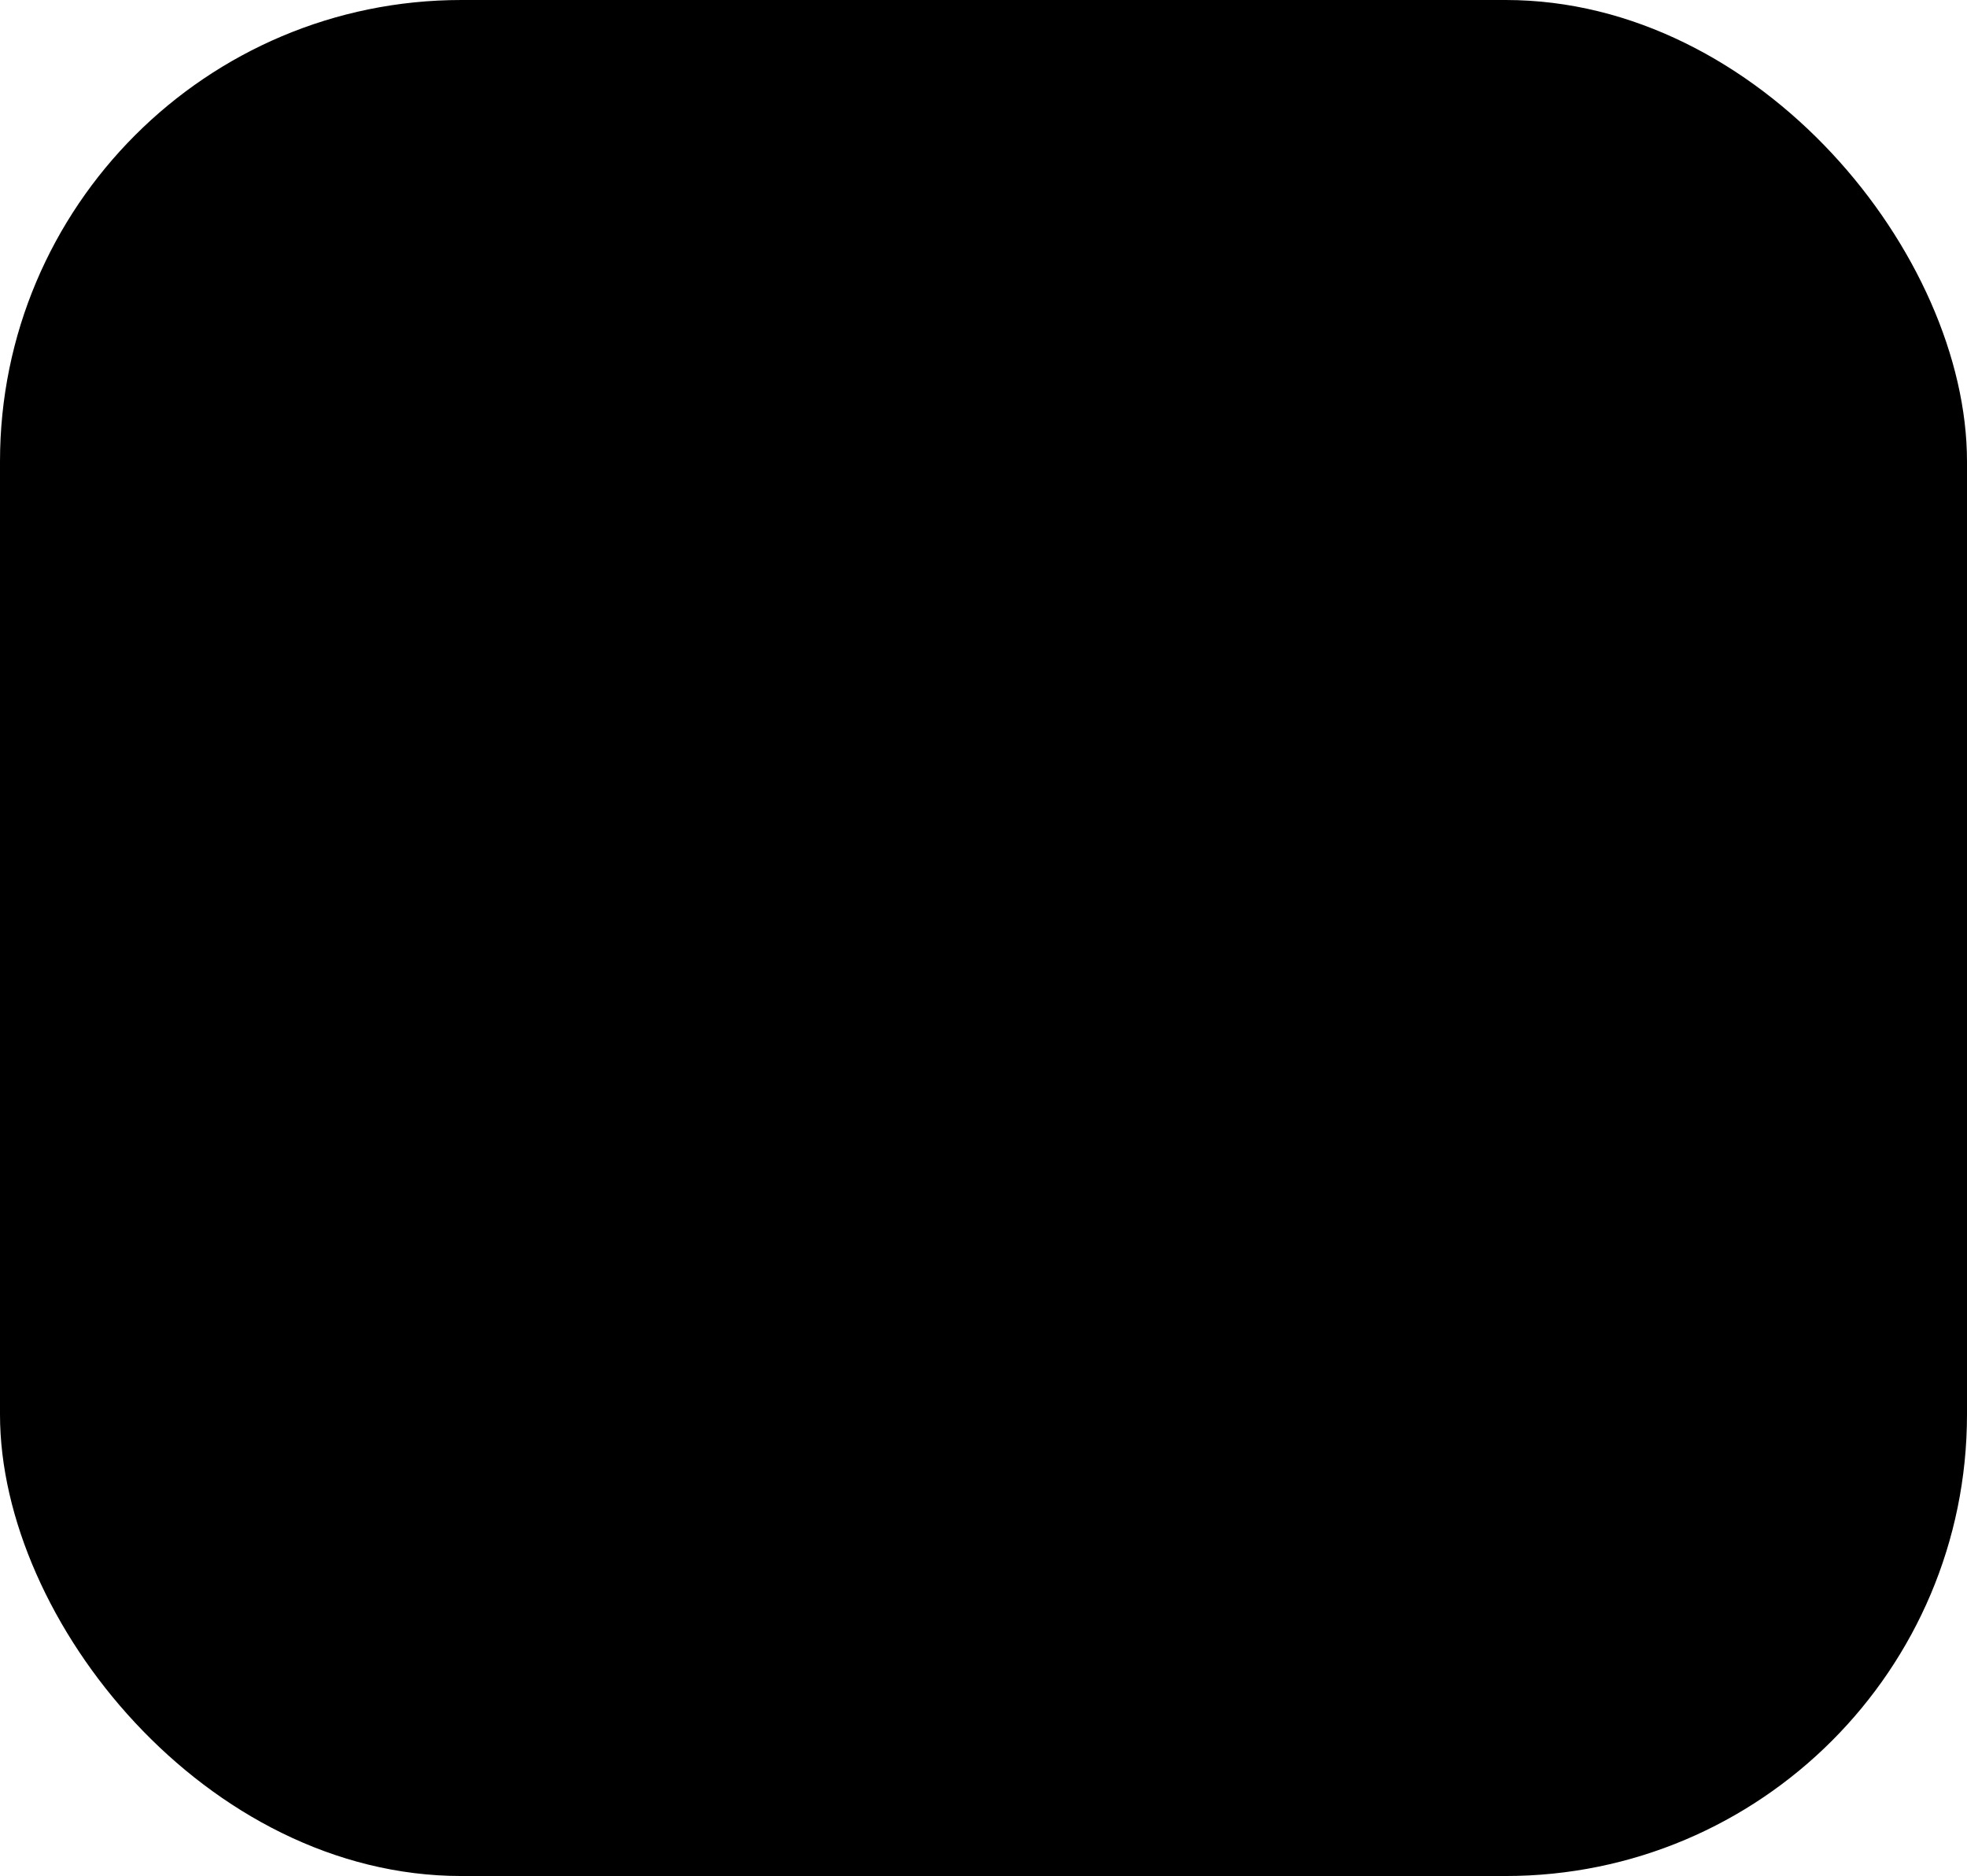 <?xml version="1.0" encoding="UTF-8"?>
<svg id="Layer_1" data-name="Layer 1" xmlns="http://www.w3.org/2000/svg" viewBox="0 0 95.49 91.06">
  <defs>
    <style>
      .cls-1 {
        fill: #fff;
      }

      .cls-2 {
        fill: #90c347;
      }
    </style>
  </defs>
  <rect className="cls-2" x="0" y="0" width="95.49" height="91.06" rx="22.4" ry="22.4"/>
  <g>
    <path className="cls-1" d="M68.26,66.98c4.52,3.77,8.85,7.38,13.46,11.22-.79,.09-1.16,.17-1.54,.17-4.75,0-9.5,.04-14.25-.03-.78-.01-1.7-.36-2.31-.85-3.12-2.49-6.13-5.13-9.27-7.59-.74-.58-1.85-.97-2.79-.99-4.79-.1-9.59-.05-14.67-.05,0,2.68-.08,5.2,.03,7.72,.07,1.47-.43,1.89-1.86,1.84-2.89-.1-5.79-.04-8.69-.03-.76,0-1.37-.04-1.36-1.07,.04-5.96,.04-11.92,.06-17.89,0-.1,.09-.2,.22-.47,.59-.03,1.27-.08,1.95-.08,10.13,0,20.27,.03,30.4-.05,1.7-.01,3.45-.37,5.08-.88,1.59-.5,2.62-1.72,2.54-3.54-.09-1.75-1.02-3.02-2.69-3.45-1.66-.42-3.41-.74-5.12-.75-12.39-.04-24.78,.02-37.17,.05-.8,0-1.59,0-2.52,0v-9.91c.38-.04,.71-.11,1.04-.11,13.43,.02,26.87,.01,40.3,.11,4.22,.03,8.26,1.07,11.96,3.18,8.51,4.85,8.62,16.73,.19,21.76-.89,.53-1.81,1.02-3.02,1.69Z"/>
    <path className="cls-1" d="M37.43,5.34c-.08,.56-1.12,1.31-1.46,1.77-4.92,6.56-7.8,17.02-2.39,24.16,.74,.98,1.61,1.84,2.59,2.59,.4,.31,.79,.62,1.21,.9,.51,.36,2.02,.91,2.31,1.41l3.66,6.38h1.71l-.3-.89s3.78-10.57,10.63-14.41c0,0-5.79,5.32-8.03,10.81-.03,.06,2.87,.13,3.17,.09,1.1-.15,2.17-.51,3.09-1.13,2.24-1.51,2.85-4.22,3.75-6.6,.52-1.38,1.16-2.74,1.99-3.97,.41-.6,2.32-3.28,3.23-3.03-6.11-1.67-14.42,1.91-16.43,8.19-.52,1.61-.31,3.04-.51,4.68s-.74,3.13-1.62,4.47c-2.57-3.77-4.95-7.71-6.52-11.99s-2.3-8.95-1.5-13.45c.34,3.42,.67,6.86,1.5,10.2s2.16,6.6,4.31,9.29c.05,.06,2.05-2.64,2.21-2.9,2.1-3.53,2.3-7.02,.01-10.47-3.01-4.54-6.61-8.47-6.72-14.24-.01-.62,.02-1.24,.11-1.85Z"/>
  </g>
</svg>